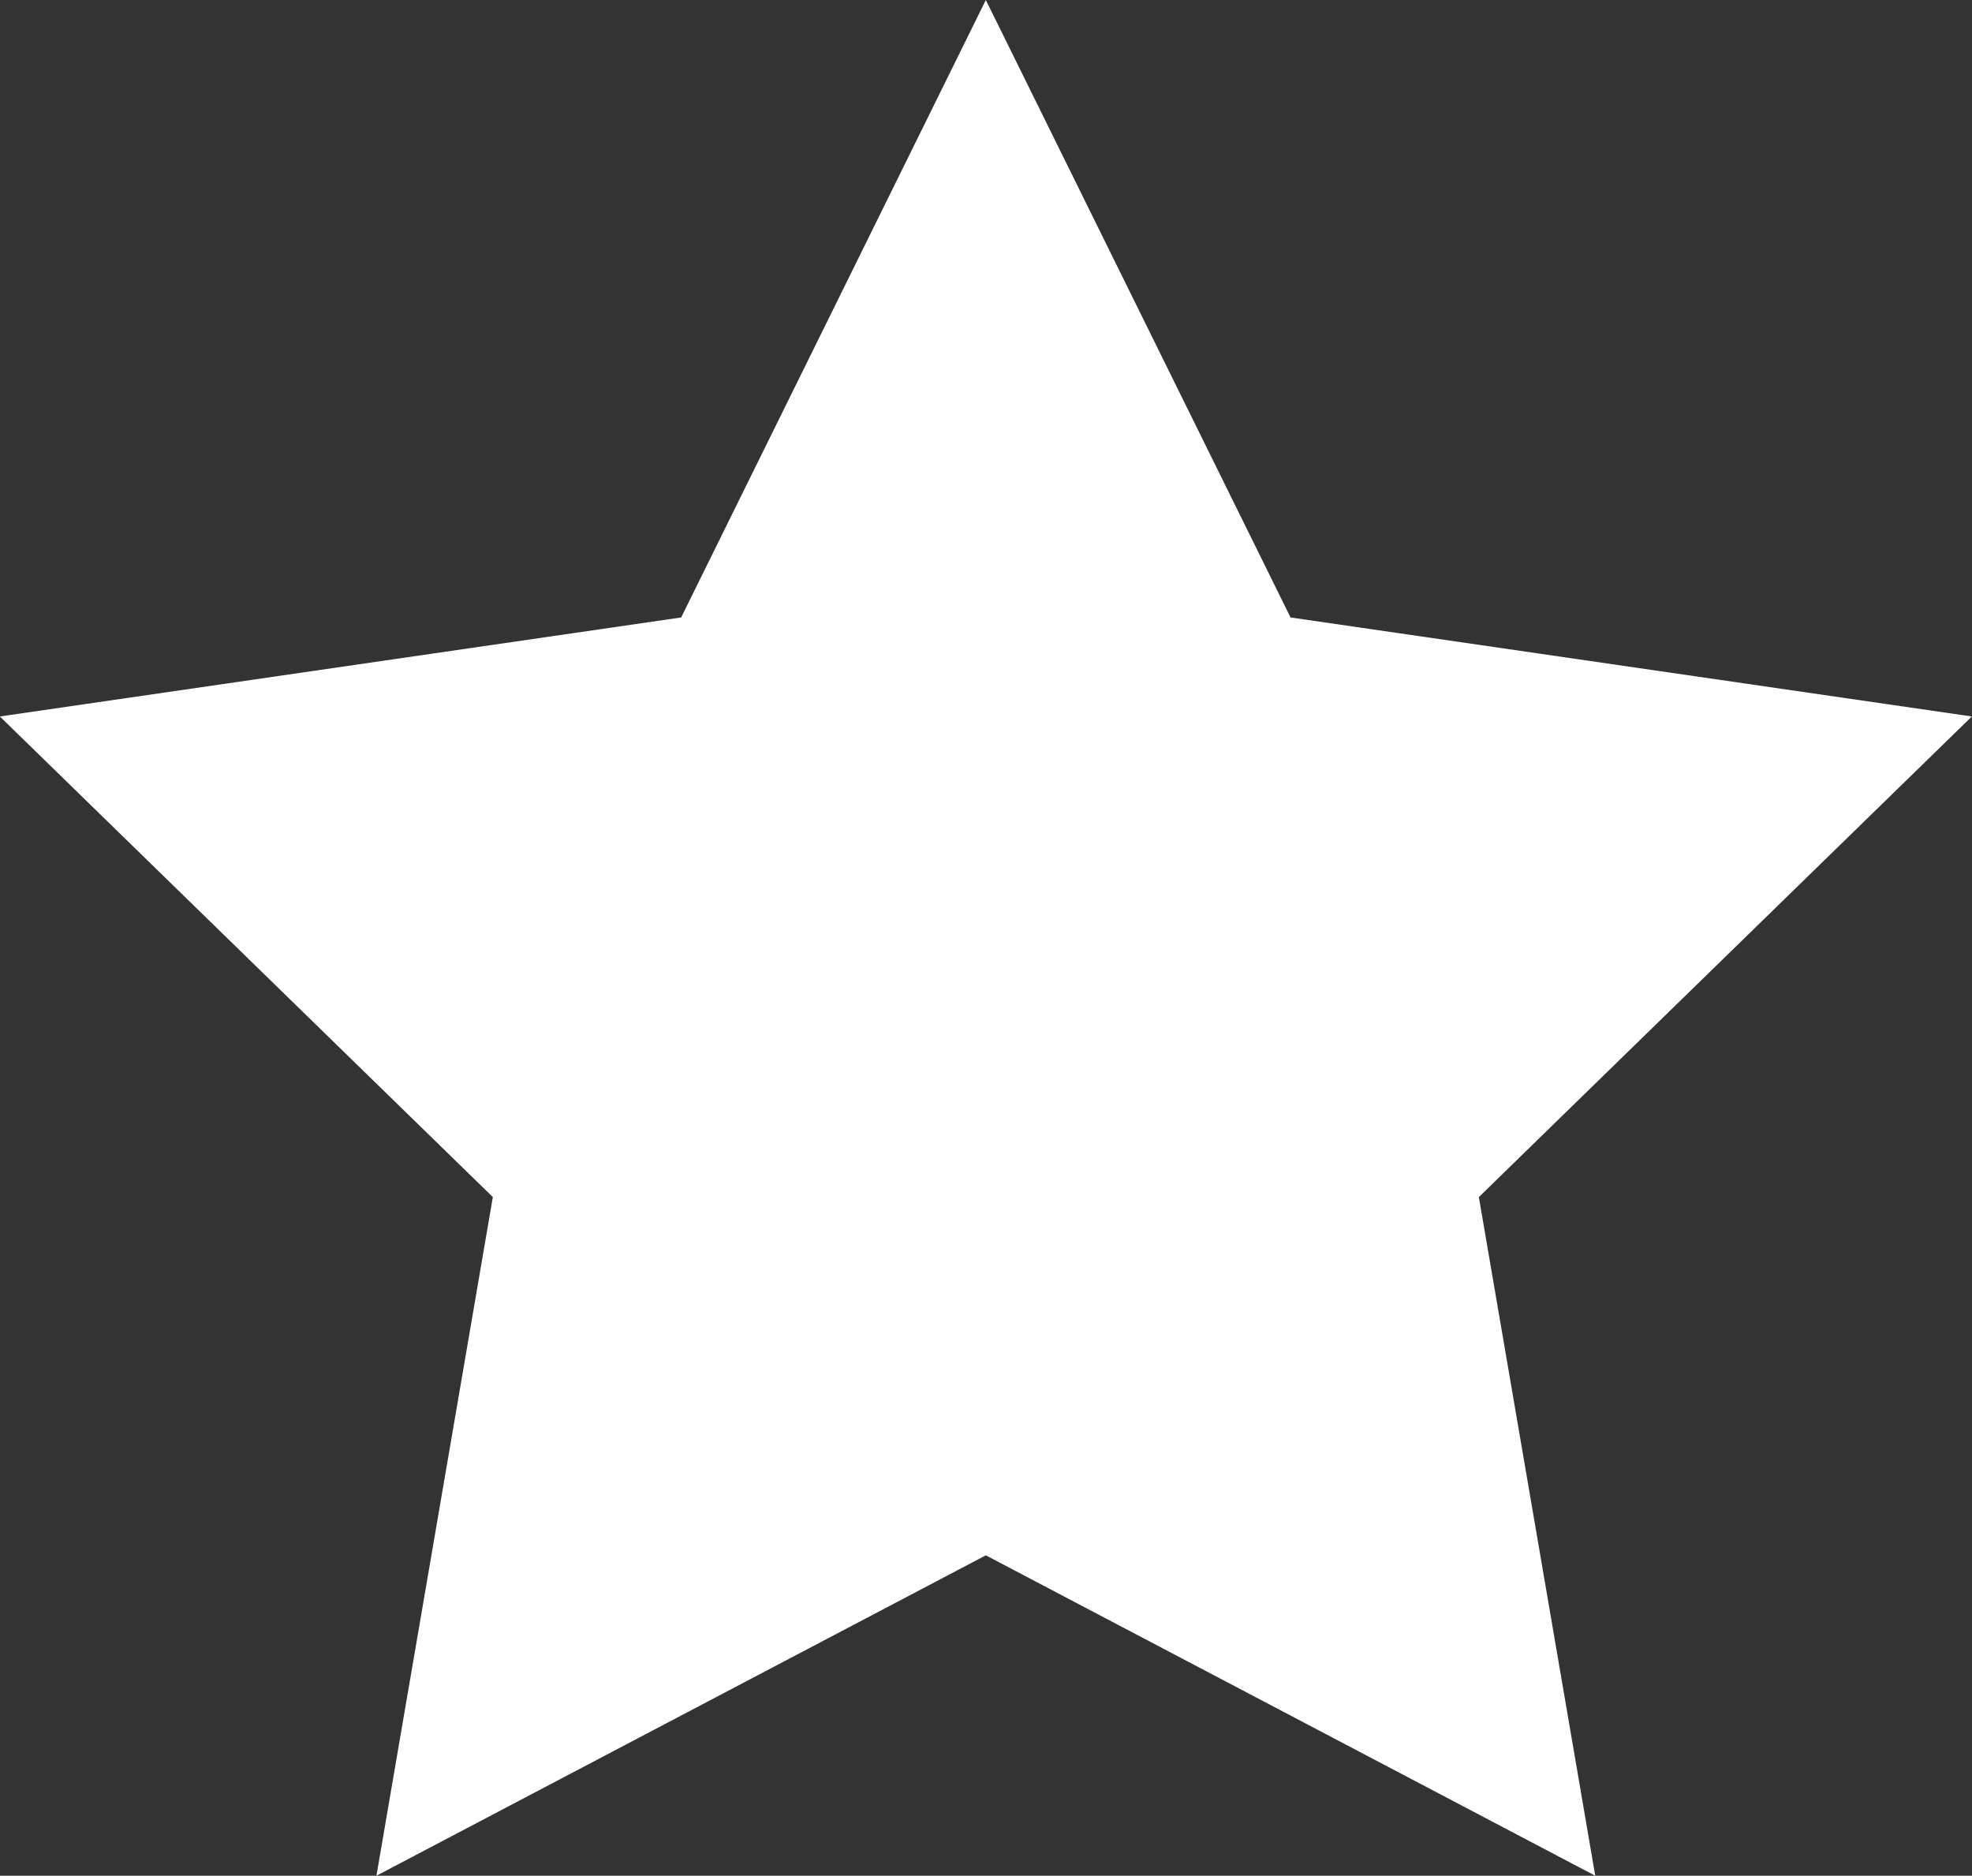 <svg xmlns="http://www.w3.org/2000/svg" width="38.681" height="36.788" viewBox="0 0 38.681 36.788">
  <rect x="0" y="0" width="38.681" height="36.788" fill="#333333" stroke="none"/>
  <path id="Path_22" data-name="Path 22" d="M73,1282.263l5.977,12.11,13.364,1.942-9.67,9.426,2.283,13.31L73,1312.767l-11.953,6.284,2.283-13.31-9.67-9.426,13.364-1.942Z" transform="translate(-53.663 -1282.263)" fill="#fff"/>
</svg>
